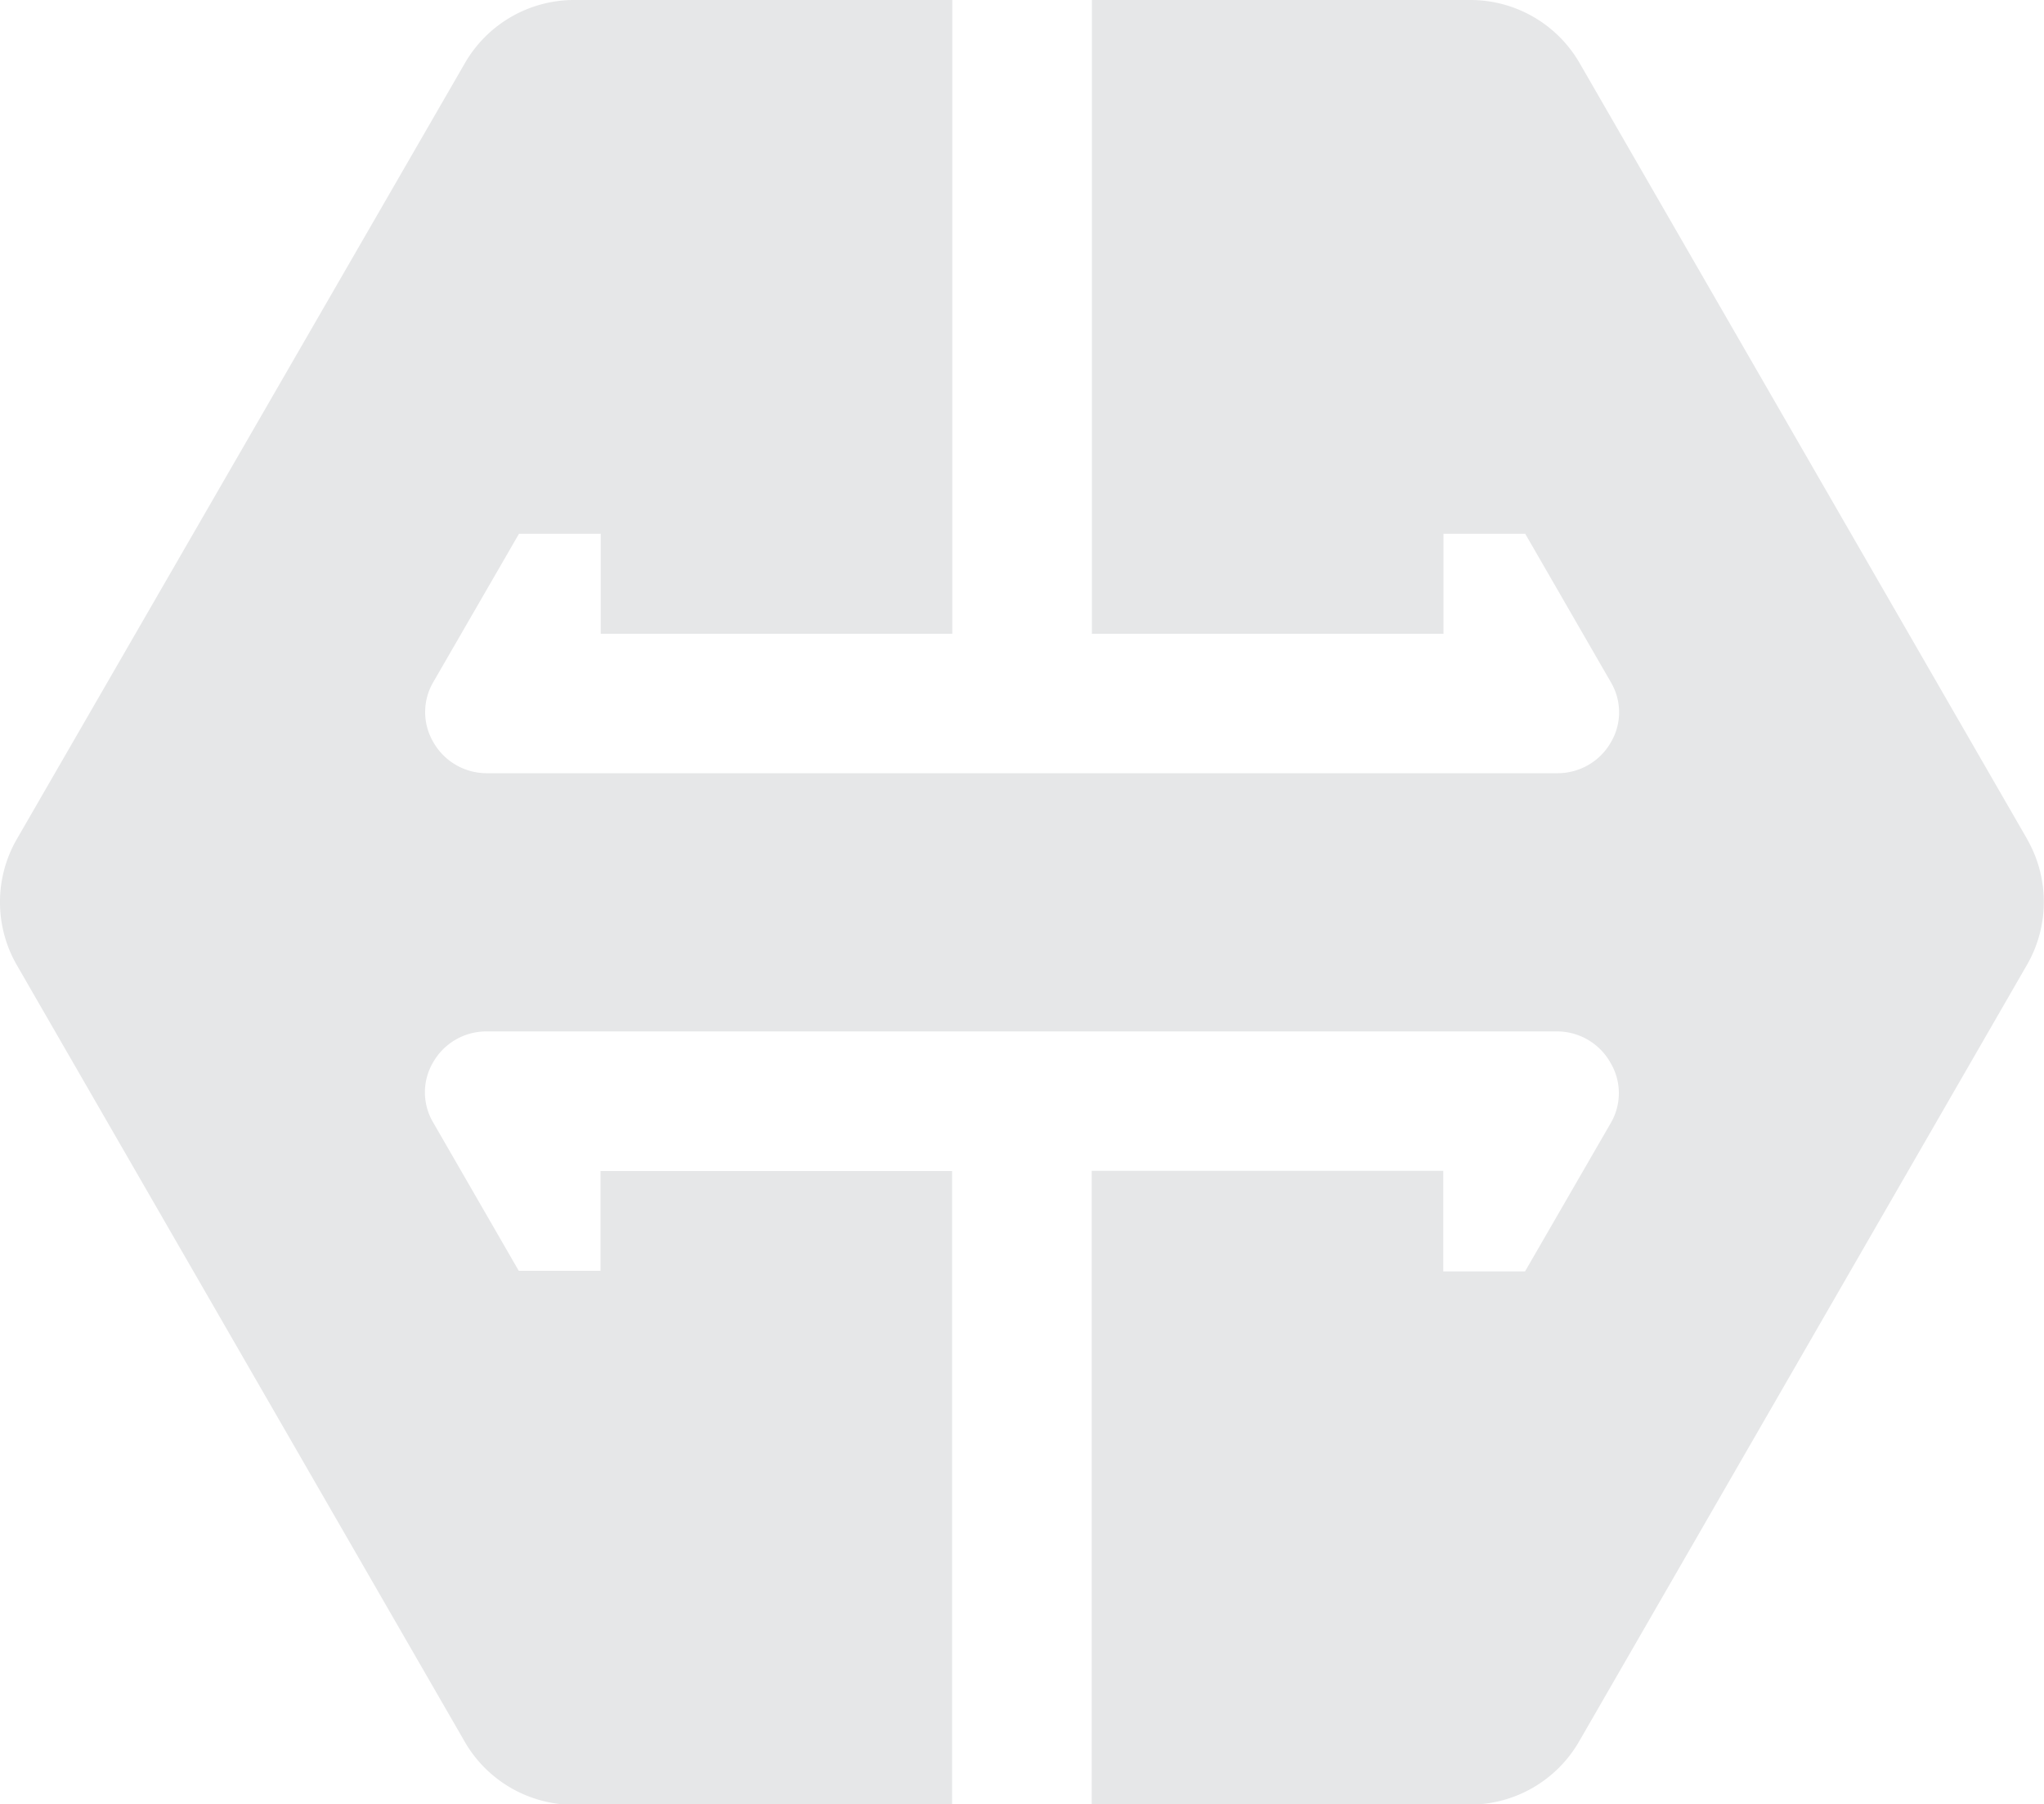 <svg xmlns="http://www.w3.org/2000/svg" viewBox="0 0 100 88.26"><defs><style>.cls-1{fill:#e6e7e8;}</style></defs><title>Tokenly_Logo_Icon_White</title><g id="Layer_2" data-name="Layer 2"><g id="Layer_1-2" data-name="Layer 1"><path class="cls-1" d="M99.18,41.05l-21.92-38A6.17,6.17,0,0,0,71.92,0H53.42V31h17.2V26.11h4l4.19,7.26a2.89,2.89,0,0,1,0,2.94,3,3,0,0,1-2.59,1.51H23.79A3,3,0,0,1,21.2,36.3a2.9,2.9,0,0,1,0-2.94l4.19-7.25h4V31h17.2V0H28.08a6.17,6.17,0,0,0-5.33,3.08L.82,41.05a6.17,6.17,0,0,0,0,6.15l21.92,38a6.17,6.17,0,0,0,5.33,3.08H46.58v-31H29.38v4.88h-4l-4.19-7.26a2.89,2.89,0,0,1,0-2.94,3,3,0,0,1,2.59-1.51H76.21A3,3,0,0,1,78.8,52a2.9,2.9,0,0,1,0,2.94l-4.19,7.25h-4V57.27H53.41v31H71.92a6.17,6.17,0,0,0,5.33-3.08l21.92-38a6.17,6.17,0,0,0,0-6.15Z"/></g></g></svg>